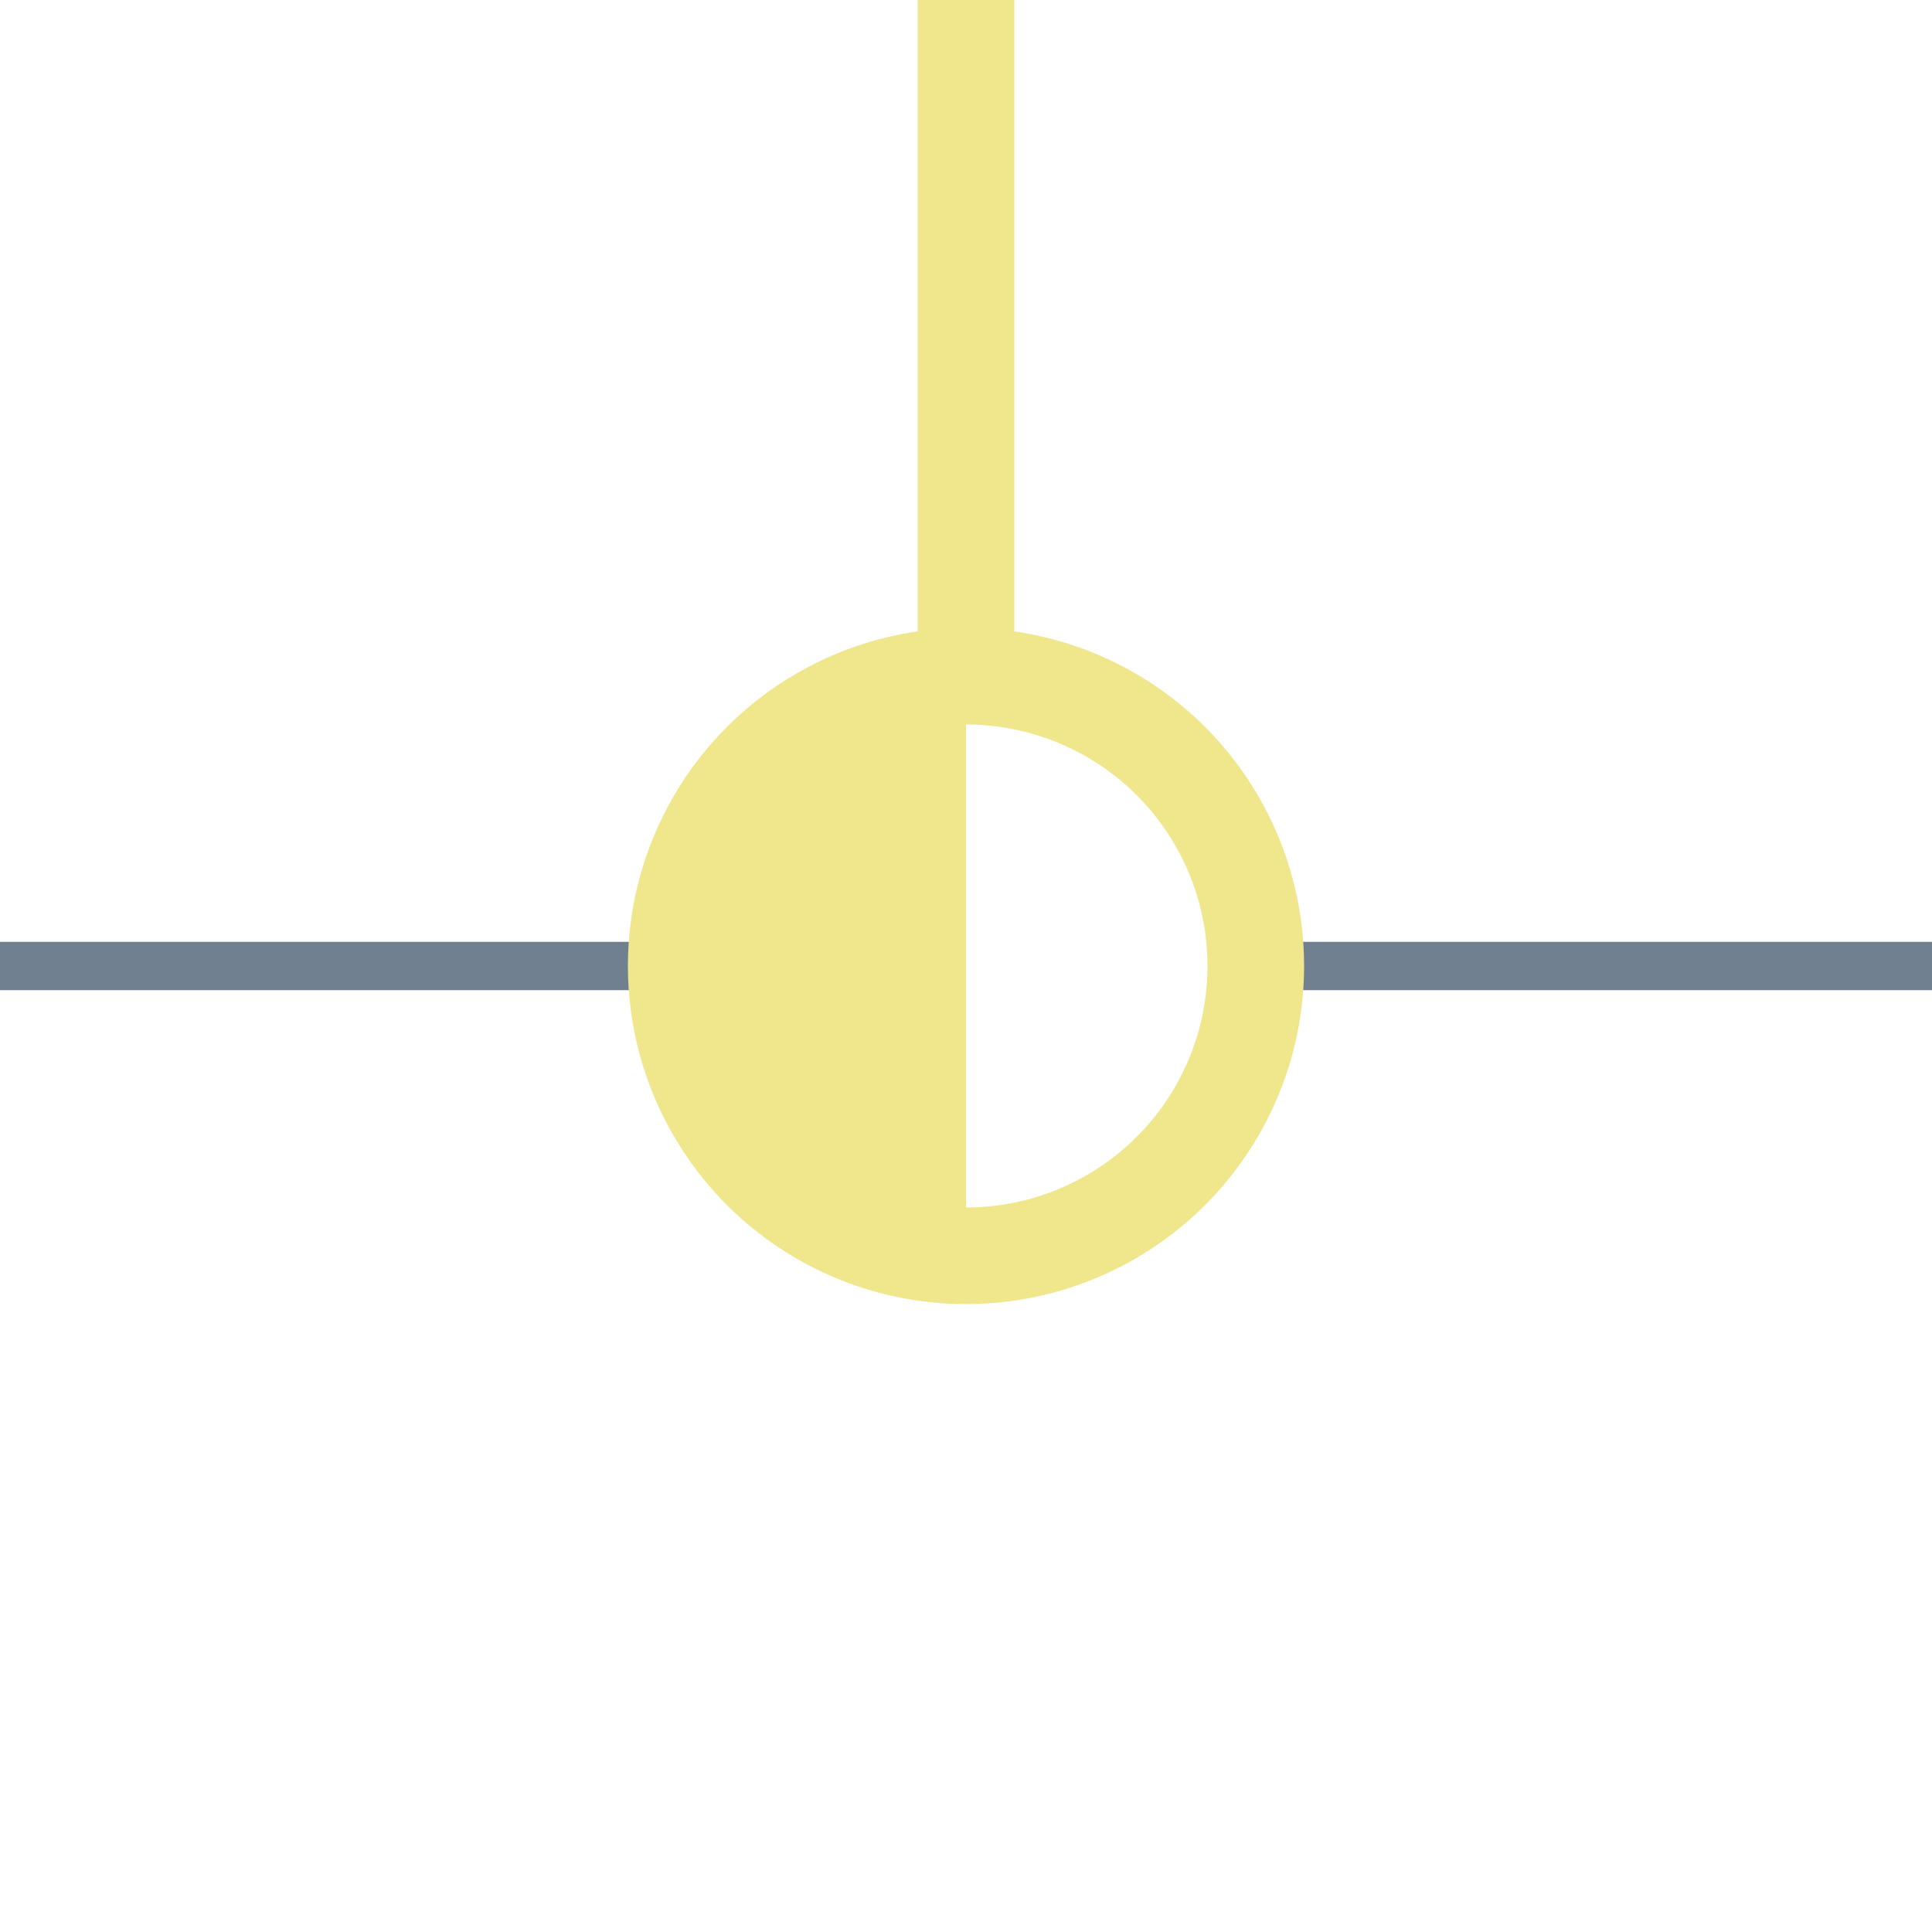 <?xml version="1.0" encoding="utf-8"?>
<svg width="40" height="40" xmlns="http://www.w3.org/2000/svg">
  <g>
    <line x1="26" y1="20" x2="40" y2="20" style="stroke:slategray;stroke-width:1" />
    <line x1="0" y1="20" x2="14" y2="20" style="stroke:slategray;stroke-width:1" />
    <circle cx="20" cy="20" r="6" style="stroke:Khaki;stroke-width:2;" fill="transparent" />
    <path d="M20 14 A6,6 0 0,0 20 26" style="stroke:Khaki; stroke-width:0.1;" fill="Khaki" />
    <line x1="20" y1="14" x2="20" y2="0" style="stroke:Khaki;stroke-width:2; stroke-opacity:1;" />
  </g>
</svg>
